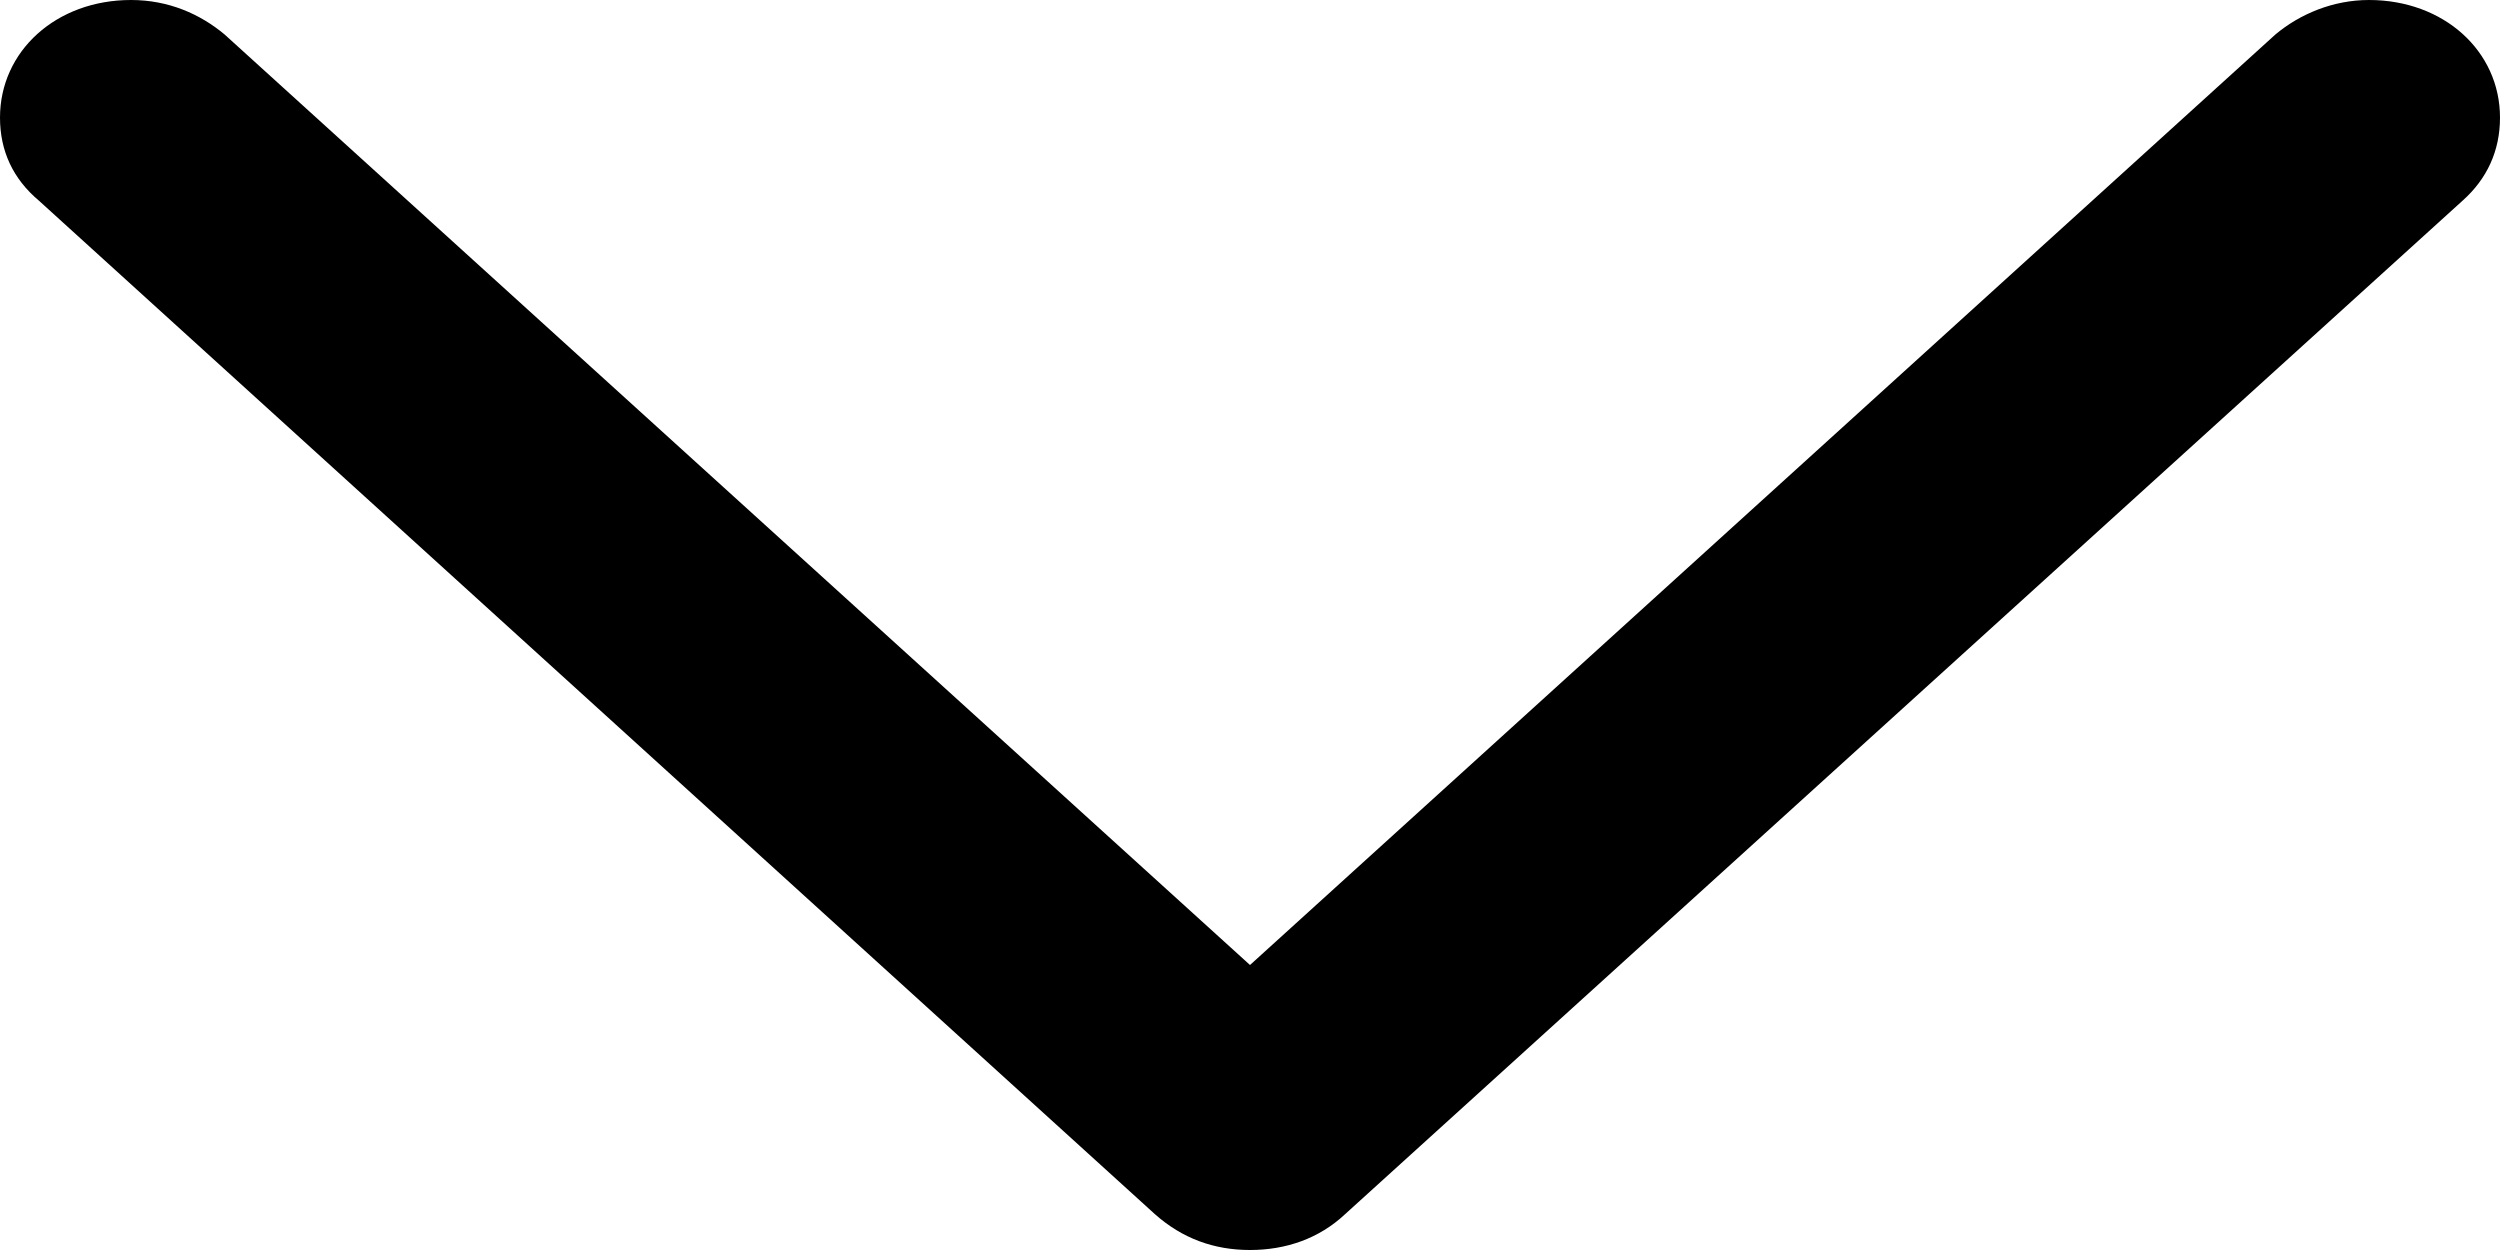 <svg width="20" height="10" viewBox="0 0 20 10" fill="none" xmlns="http://www.w3.org/2000/svg">
<path d="M10 10C9.712 10 9.459 9.908 9.24 9.714L0.311 1.605C0.104 1.431 1.86265e-08 1.207 1.86265e-08 0.941C1.86265e-08 0.409 0.449 0 1.048 0C1.348 0 1.601 0.112 1.797 0.276L10 7.72L18.203 0.276C18.399 0.112 18.664 0 18.952 0C19.551 0 20 0.409 20 0.941C20 1.207 19.896 1.431 19.701 1.605L10.76 9.714C10.553 9.908 10.288 10 10 10Z" fill="black"/>
</svg>
